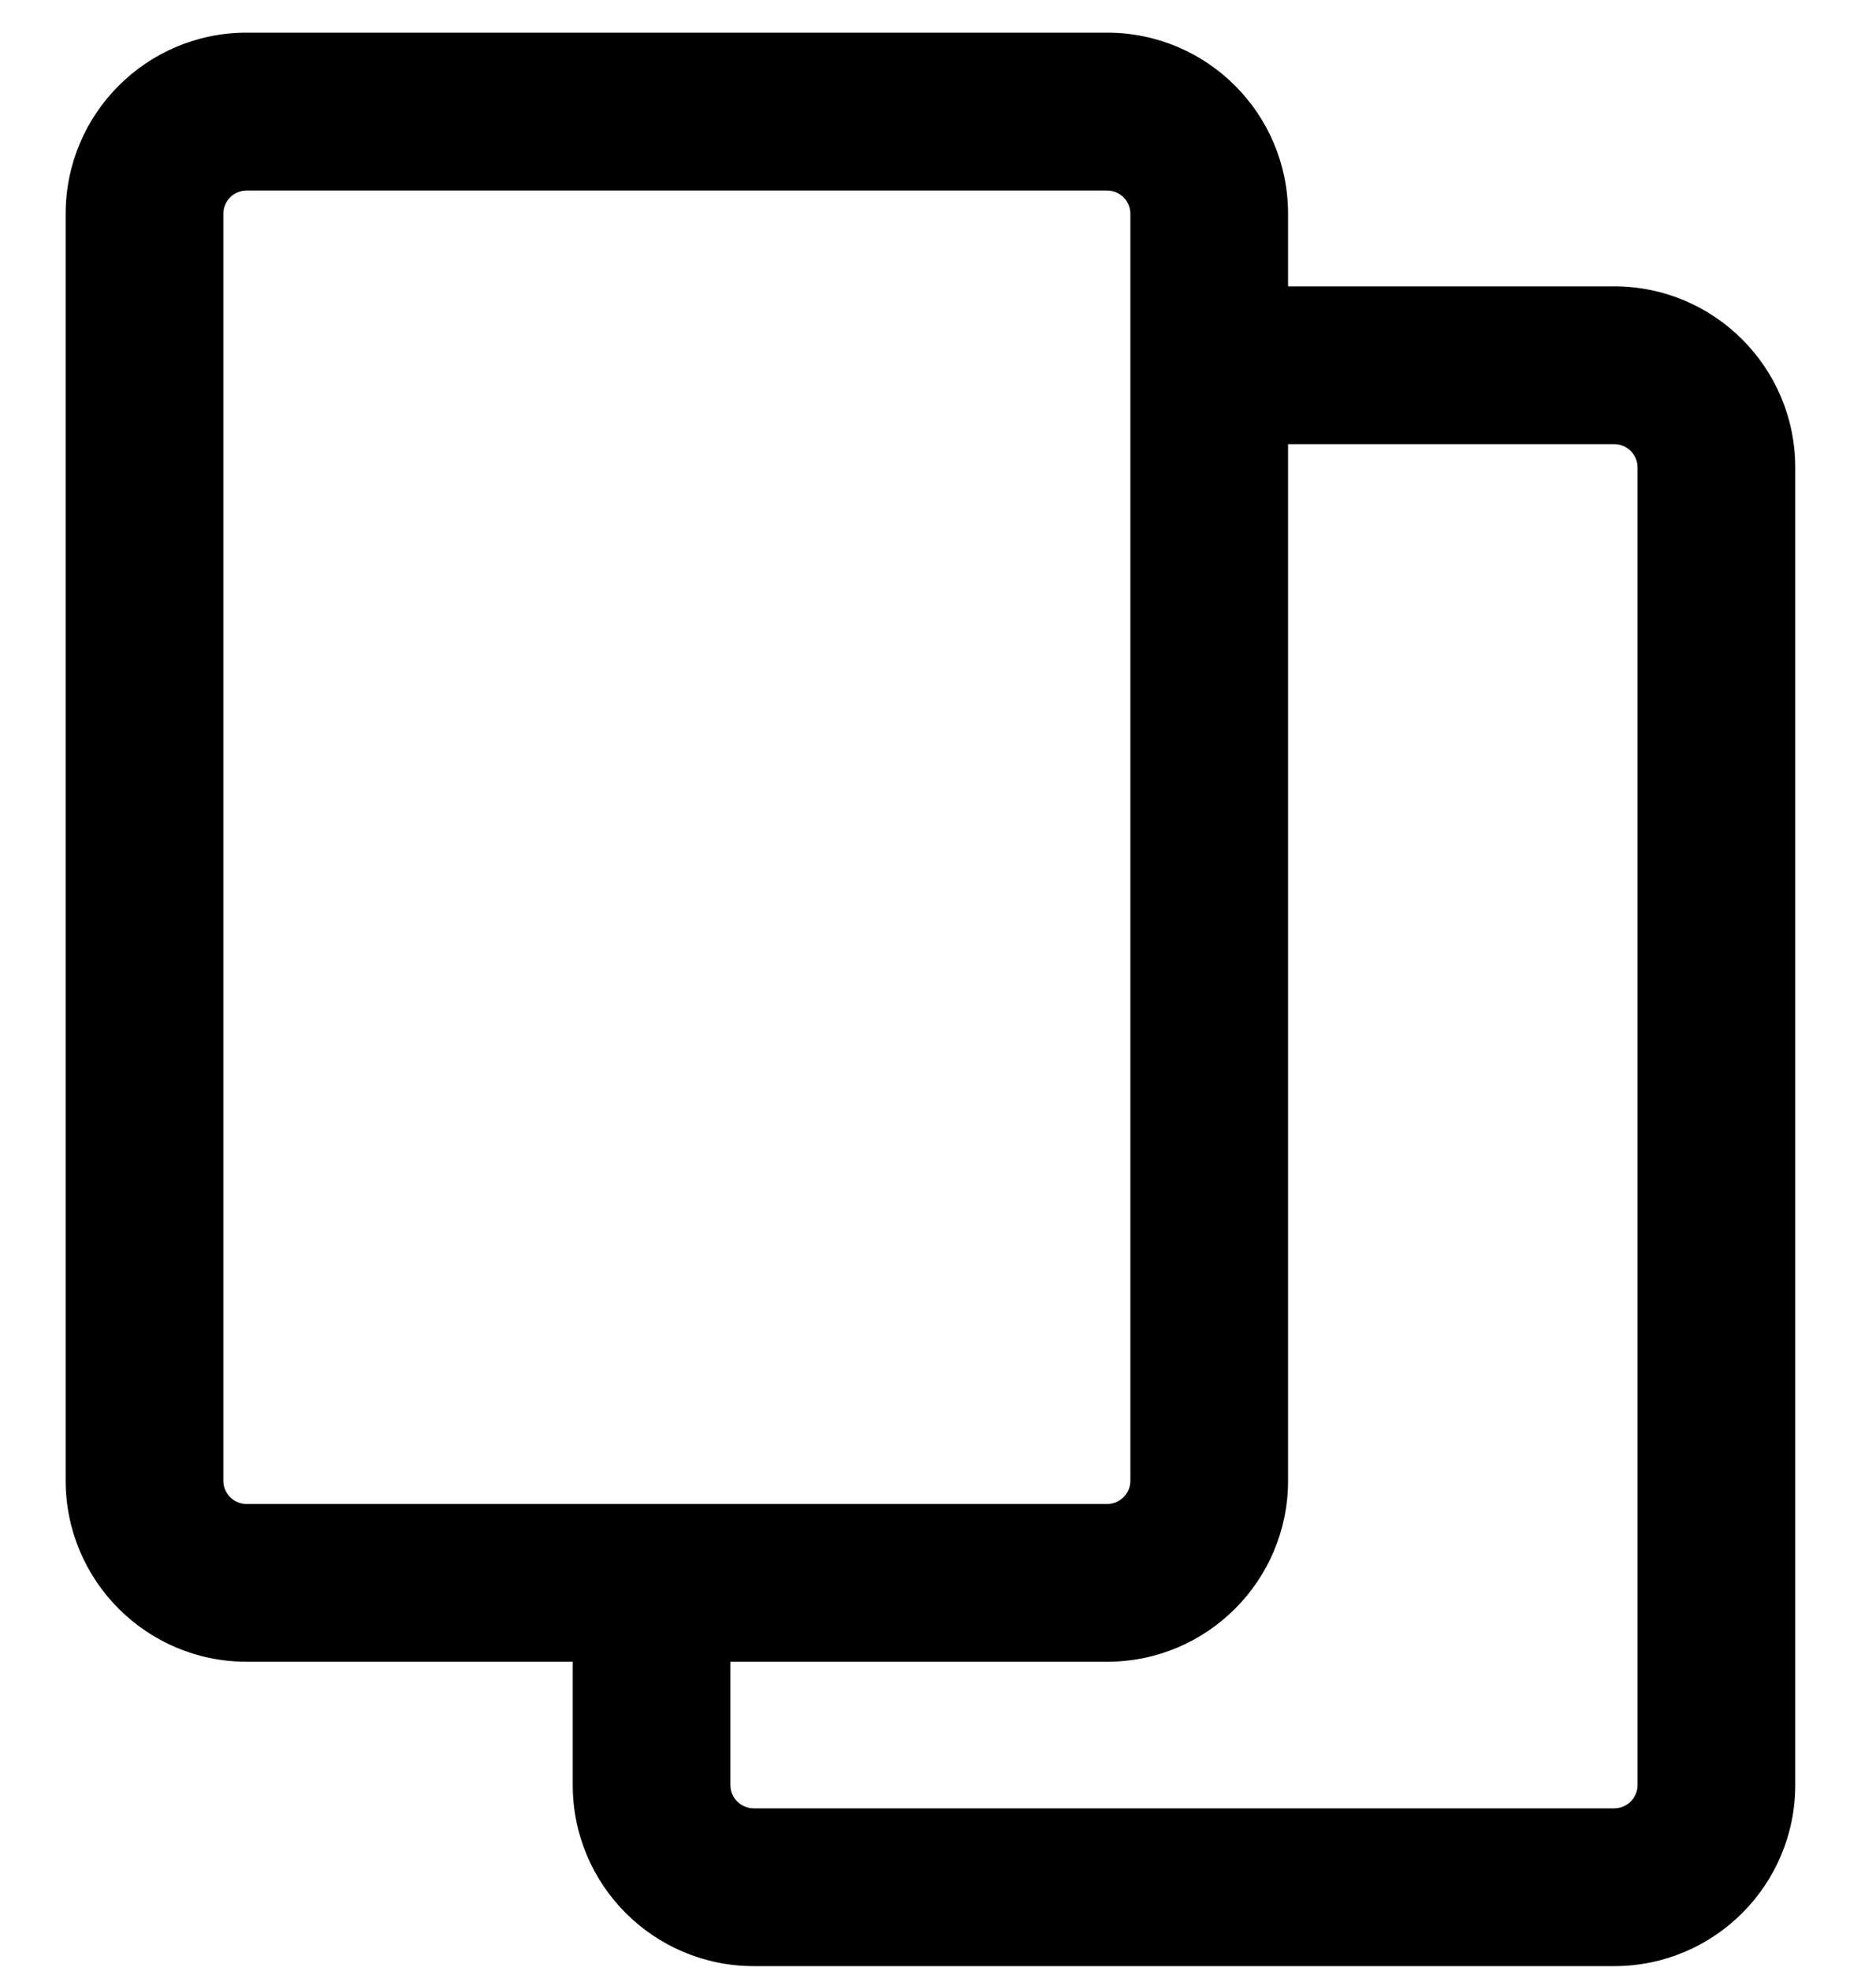 <svg width="20" height="21" viewBox="0 0 20 21" fill="none" xmlns="http://www.w3.org/2000/svg">
<mask id="path-1-outside-1_1409_6493" maskUnits="userSpaceOnUse" x="0" y="-0.352" width="20" height="22" fill="black">
<rect fill="white" y="-0.352" width="20" height="22"/>
<path fill-rule="evenodd" clip-rule="evenodd" d="M11.803 0.648H2.629C1.73 0.648 1 1.378 1 2.278V15.776C1 16.676 1.73 17.405 2.629 17.405H6.406V19.019C6.406 19.919 7.136 20.648 8.036 20.648H17.209C18.109 20.648 18.839 19.919 18.839 19.019V4.981C18.839 4.081 18.109 3.351 17.209 3.351H13.432V2.278C13.432 1.378 12.703 0.648 11.803 0.648ZM13.432 4.432V15.776C13.432 16.676 12.703 17.405 11.803 17.405H7.487V19.019C7.487 19.322 7.733 19.567 8.036 19.567H17.209C17.512 19.567 17.758 19.322 17.758 19.019V4.981C17.758 4.678 17.512 4.432 17.209 4.432H13.432ZM7.487 16.324H11.803C12.106 16.324 12.351 16.079 12.351 15.776V2.278C12.351 1.975 12.106 1.73 11.803 1.73H2.629C2.327 1.73 2.081 1.975 2.081 2.278V15.776C2.081 16.079 2.327 16.324 2.629 16.324H6.406V16.324H7.487V16.324Z"/>
</mask>
<path fill-rule="evenodd" clip-rule="evenodd" d="M11.803 0.648H2.629C1.73 0.648 1 1.378 1 2.278V15.776C1 16.676 1.73 17.405 2.629 17.405H6.406V19.019C6.406 19.919 7.136 20.648 8.036 20.648H17.209C18.109 20.648 18.839 19.919 18.839 19.019V4.981C18.839 4.081 18.109 3.351 17.209 3.351H13.432V2.278C13.432 1.378 12.703 0.648 11.803 0.648ZM13.432 4.432V15.776C13.432 16.676 12.703 17.405 11.803 17.405H7.487V19.019C7.487 19.322 7.733 19.567 8.036 19.567H17.209C17.512 19.567 17.758 19.322 17.758 19.019V4.981C17.758 4.678 17.512 4.432 17.209 4.432H13.432ZM7.487 16.324H11.803C12.106 16.324 12.351 16.079 12.351 15.776V2.278C12.351 1.975 12.106 1.73 11.803 1.73H2.629C2.327 1.73 2.081 1.975 2.081 2.278V15.776C2.081 16.079 2.327 16.324 2.629 16.324H6.406V16.324H7.487V16.324Z" fill="black"/>
<path d="M6.406 17.405H6.706V17.105H6.406V17.405ZM13.432 3.351H13.132V3.651H13.432V3.351ZM13.432 4.432V4.132H13.132V4.432H13.432ZM7.487 17.405V17.105H7.187V17.405H7.487ZM7.487 16.324H7.187V16.624H7.487V16.324ZM6.406 16.324V16.624H6.706V16.324H6.406ZM6.406 16.324V16.024H6.106V16.324H6.406ZM7.487 16.324H7.787V16.024H7.487V16.324ZM2.629 0.948H11.803V0.348H2.629V0.948ZM1.3 2.278C1.3 1.544 1.895 0.948 2.629 0.948V0.348C1.564 0.348 0.7 1.212 0.7 2.278H1.3ZM1.3 15.776V2.278H0.7V15.776H1.3ZM2.629 17.105C1.895 17.105 1.3 16.51 1.3 15.776H0.7C0.7 16.841 1.564 17.705 2.629 17.705V17.105ZM6.406 17.105H2.629V17.705H6.406V17.105ZM6.106 17.405V19.019H6.706V17.405H6.106ZM6.106 19.019C6.106 20.084 6.97 20.948 8.036 20.948V20.348C7.301 20.348 6.706 19.753 6.706 19.019H6.106ZM8.036 20.948H17.209V20.348H8.036V20.948ZM17.209 20.948C18.275 20.948 19.139 20.084 19.139 19.019H18.539C18.539 19.753 17.943 20.348 17.209 20.348V20.948ZM19.139 19.019V4.981H18.539V19.019H19.139ZM19.139 4.981C19.139 3.915 18.275 3.051 17.209 3.051V3.651C17.943 3.651 18.539 4.246 18.539 4.981H19.139ZM17.209 3.051H13.432V3.651H17.209V3.051ZM13.132 2.278V3.351H13.732V2.278H13.132ZM11.803 0.948C12.537 0.948 13.132 1.544 13.132 2.278H13.732C13.732 1.212 12.869 0.348 11.803 0.348V0.948ZM13.132 4.432V15.776H13.732V4.432H13.132ZM13.132 15.776C13.132 16.51 12.537 17.105 11.803 17.105V17.705C12.869 17.705 13.732 16.841 13.732 15.776H13.132ZM11.803 17.105H7.487V17.705H11.803V17.105ZM7.787 19.019V17.405H7.187V19.019H7.787ZM8.036 19.267C7.899 19.267 7.787 19.156 7.787 19.019H7.187C7.187 19.487 7.567 19.867 8.036 19.867V19.267ZM17.209 19.267H8.036V19.867H17.209V19.267ZM17.458 19.019C17.458 19.156 17.346 19.267 17.209 19.267V19.867C17.678 19.867 18.058 19.487 18.058 19.019H17.458ZM17.458 4.981V19.019H18.058V4.981H17.458ZM17.209 4.732C17.346 4.732 17.458 4.843 17.458 4.981H18.058C18.058 4.512 17.678 4.132 17.209 4.132V4.732ZM13.432 4.732H17.209V4.132H13.432V4.732ZM7.487 16.624H11.803V16.024H7.487V16.624ZM11.803 16.624C12.271 16.624 12.651 16.244 12.651 15.776H12.051C12.051 15.913 11.94 16.024 11.803 16.024V16.624ZM12.651 15.776V2.278H12.051V15.776H12.651ZM12.651 2.278C12.651 1.809 12.271 1.43 11.803 1.43V2.03C11.94 2.03 12.051 2.141 12.051 2.278H12.651ZM11.803 1.43H2.629V2.03H11.803V1.43ZM2.629 1.43C2.161 1.43 1.781 1.809 1.781 2.278H2.381C2.381 2.141 2.492 2.03 2.629 2.03V1.43ZM1.781 2.278V15.776H2.381V2.278H1.781ZM1.781 15.776C1.781 16.244 2.161 16.624 2.629 16.624V16.024C2.492 16.024 2.381 15.913 2.381 15.776H1.781ZM2.629 16.624H6.406V16.024H2.629V16.624ZM6.106 16.324V16.324H6.706V16.324H6.106ZM7.487 16.024H6.406V16.624H7.487V16.024ZM7.787 16.324V16.324H7.187V16.324H7.787Z" fill="black" mask="url(#path-1-outside-1_1409_6493)"/>
</svg>
